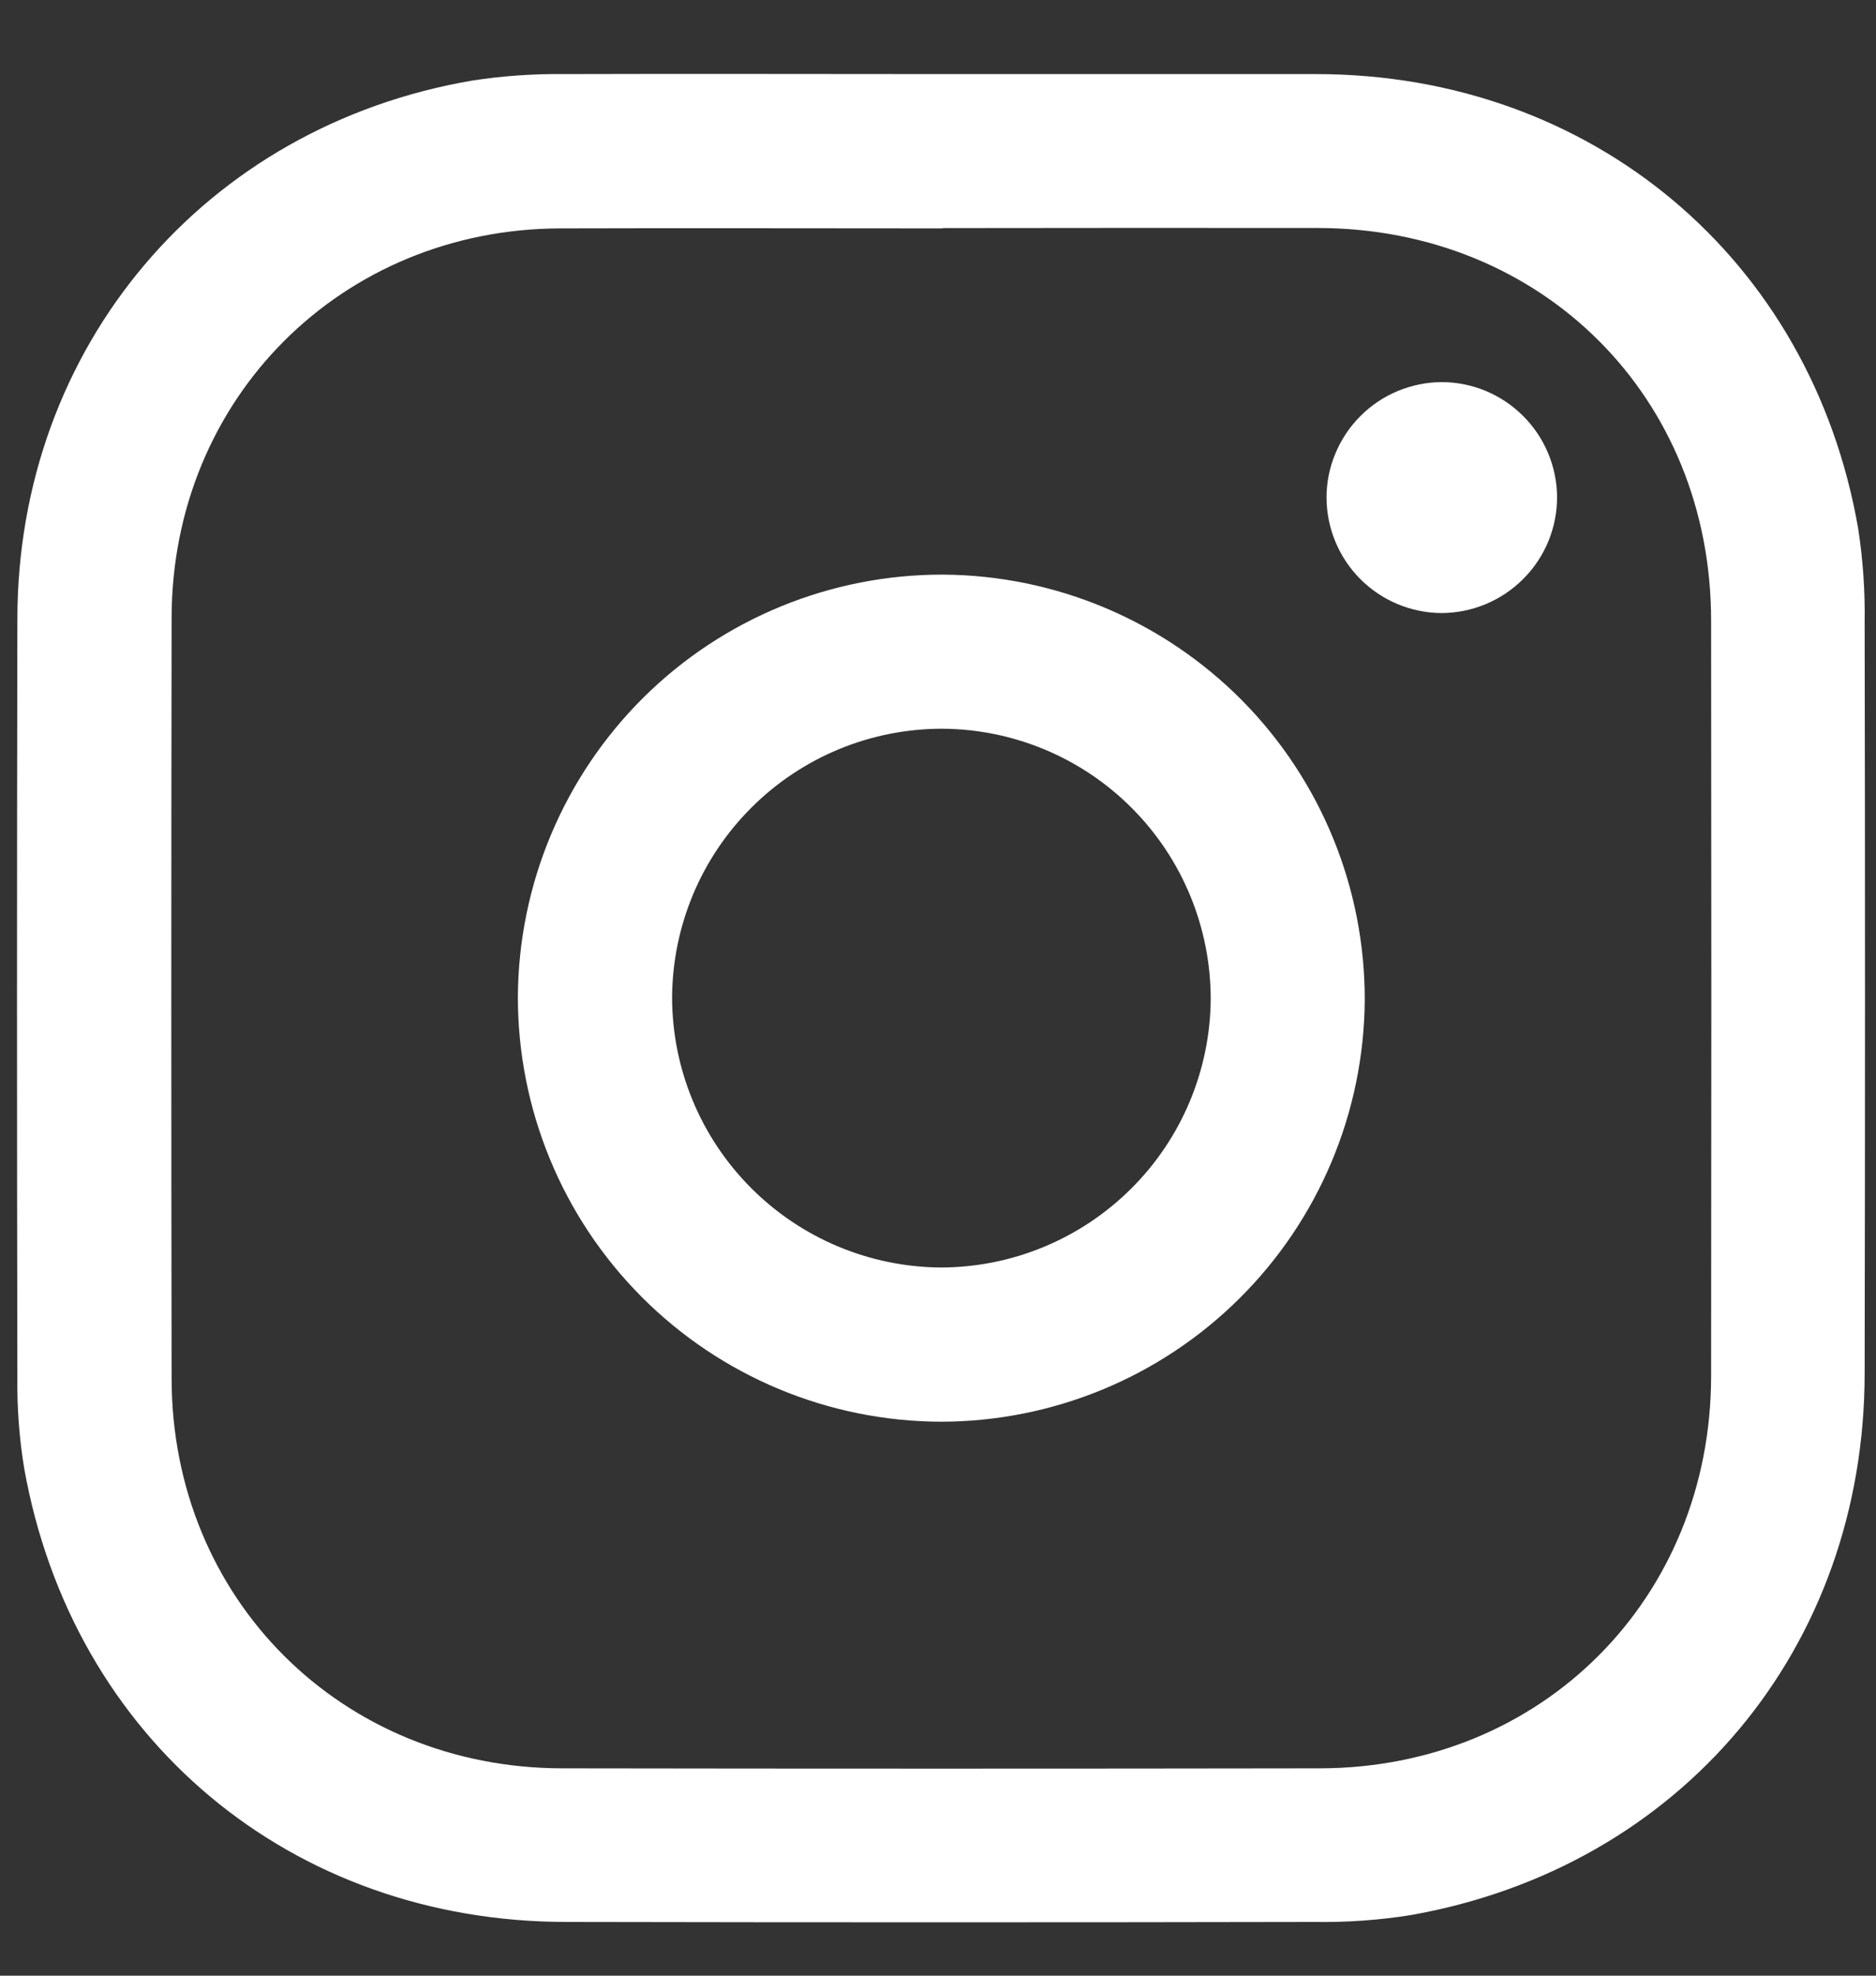 <svg width="19" height="20" viewBox="0 0 19 20" fill="none" xmlns="http://www.w3.org/2000/svg">
<rect x="0" y="0" width="19" height="20" fill="#333333" stroke="none"/>
<path d="M9.535 0.75C10.802 0.75 12.069 0.75 13.335 0.75C16.118 0.753 18.347 2.618 18.82 5.354C18.868 5.667 18.89 5.983 18.885 6.3C18.89 8.833 18.89 11.366 18.885 13.899C18.885 16.684 17.027 18.904 14.286 19.387C13.965 19.438 13.641 19.461 13.316 19.456C10.79 19.461 8.265 19.461 5.739 19.456C2.95 19.456 0.734 17.605 0.245 14.864C0.195 14.559 0.172 14.251 0.176 13.943C0.171 11.383 0.171 8.825 0.176 6.27C0.176 3.514 2.07 1.276 4.787 0.815C5.092 0.768 5.4 0.747 5.708 0.75C6.985 0.746 8.26 0.75 9.535 0.75ZM9.549 2.312C8.258 2.312 6.966 2.308 5.675 2.312C3.458 2.318 1.741 4.035 1.738 6.254C1.734 8.819 1.734 11.385 1.738 13.951C1.738 16.183 3.457 17.898 5.693 17.901C8.252 17.905 10.811 17.905 13.367 17.901C15.616 17.898 17.328 16.183 17.33 13.931C17.333 11.381 17.333 8.831 17.33 6.282C17.33 4.017 15.618 2.312 13.35 2.308C12.083 2.307 10.816 2.307 9.549 2.309V2.312Z" fill="white"/>
<path d="M5.245 10.091C5.251 8.954 5.708 7.865 6.515 7.063C7.322 6.262 8.415 5.814 9.552 5.817C10.69 5.824 11.778 6.282 12.579 7.09C13.379 7.899 13.826 8.991 13.822 10.129C13.813 11.262 13.357 12.347 12.552 13.145C11.748 13.944 10.66 14.392 9.526 14.392C8.389 14.388 7.299 13.933 6.497 13.127C5.694 12.321 5.244 11.229 5.245 10.091ZM9.541 7.377C8.818 7.377 8.125 7.663 7.613 8.173C7.1 8.683 6.811 9.374 6.807 10.097C6.808 10.82 7.095 11.512 7.605 12.024C8.114 12.536 8.806 12.826 9.528 12.831C10.251 12.83 10.944 12.543 11.456 12.033C11.968 11.524 12.258 10.832 12.262 10.11C12.261 9.387 11.975 8.694 11.465 8.182C10.955 7.669 10.263 7.38 9.541 7.377Z" fill="white"/>
<path d="M15.77 5.029C15.771 5.341 15.648 5.64 15.428 5.86C15.208 6.081 14.91 6.205 14.599 6.206C14.291 6.204 13.997 6.081 13.779 5.864C13.561 5.646 13.438 5.352 13.435 5.044C13.434 4.89 13.464 4.737 13.523 4.595C13.582 4.452 13.668 4.322 13.777 4.213C13.885 4.104 14.015 4.017 14.157 3.958C14.3 3.899 14.452 3.868 14.607 3.868C14.914 3.87 15.208 3.993 15.426 4.211C15.644 4.428 15.767 4.722 15.77 5.029Z" fill="white"/>
</svg>
